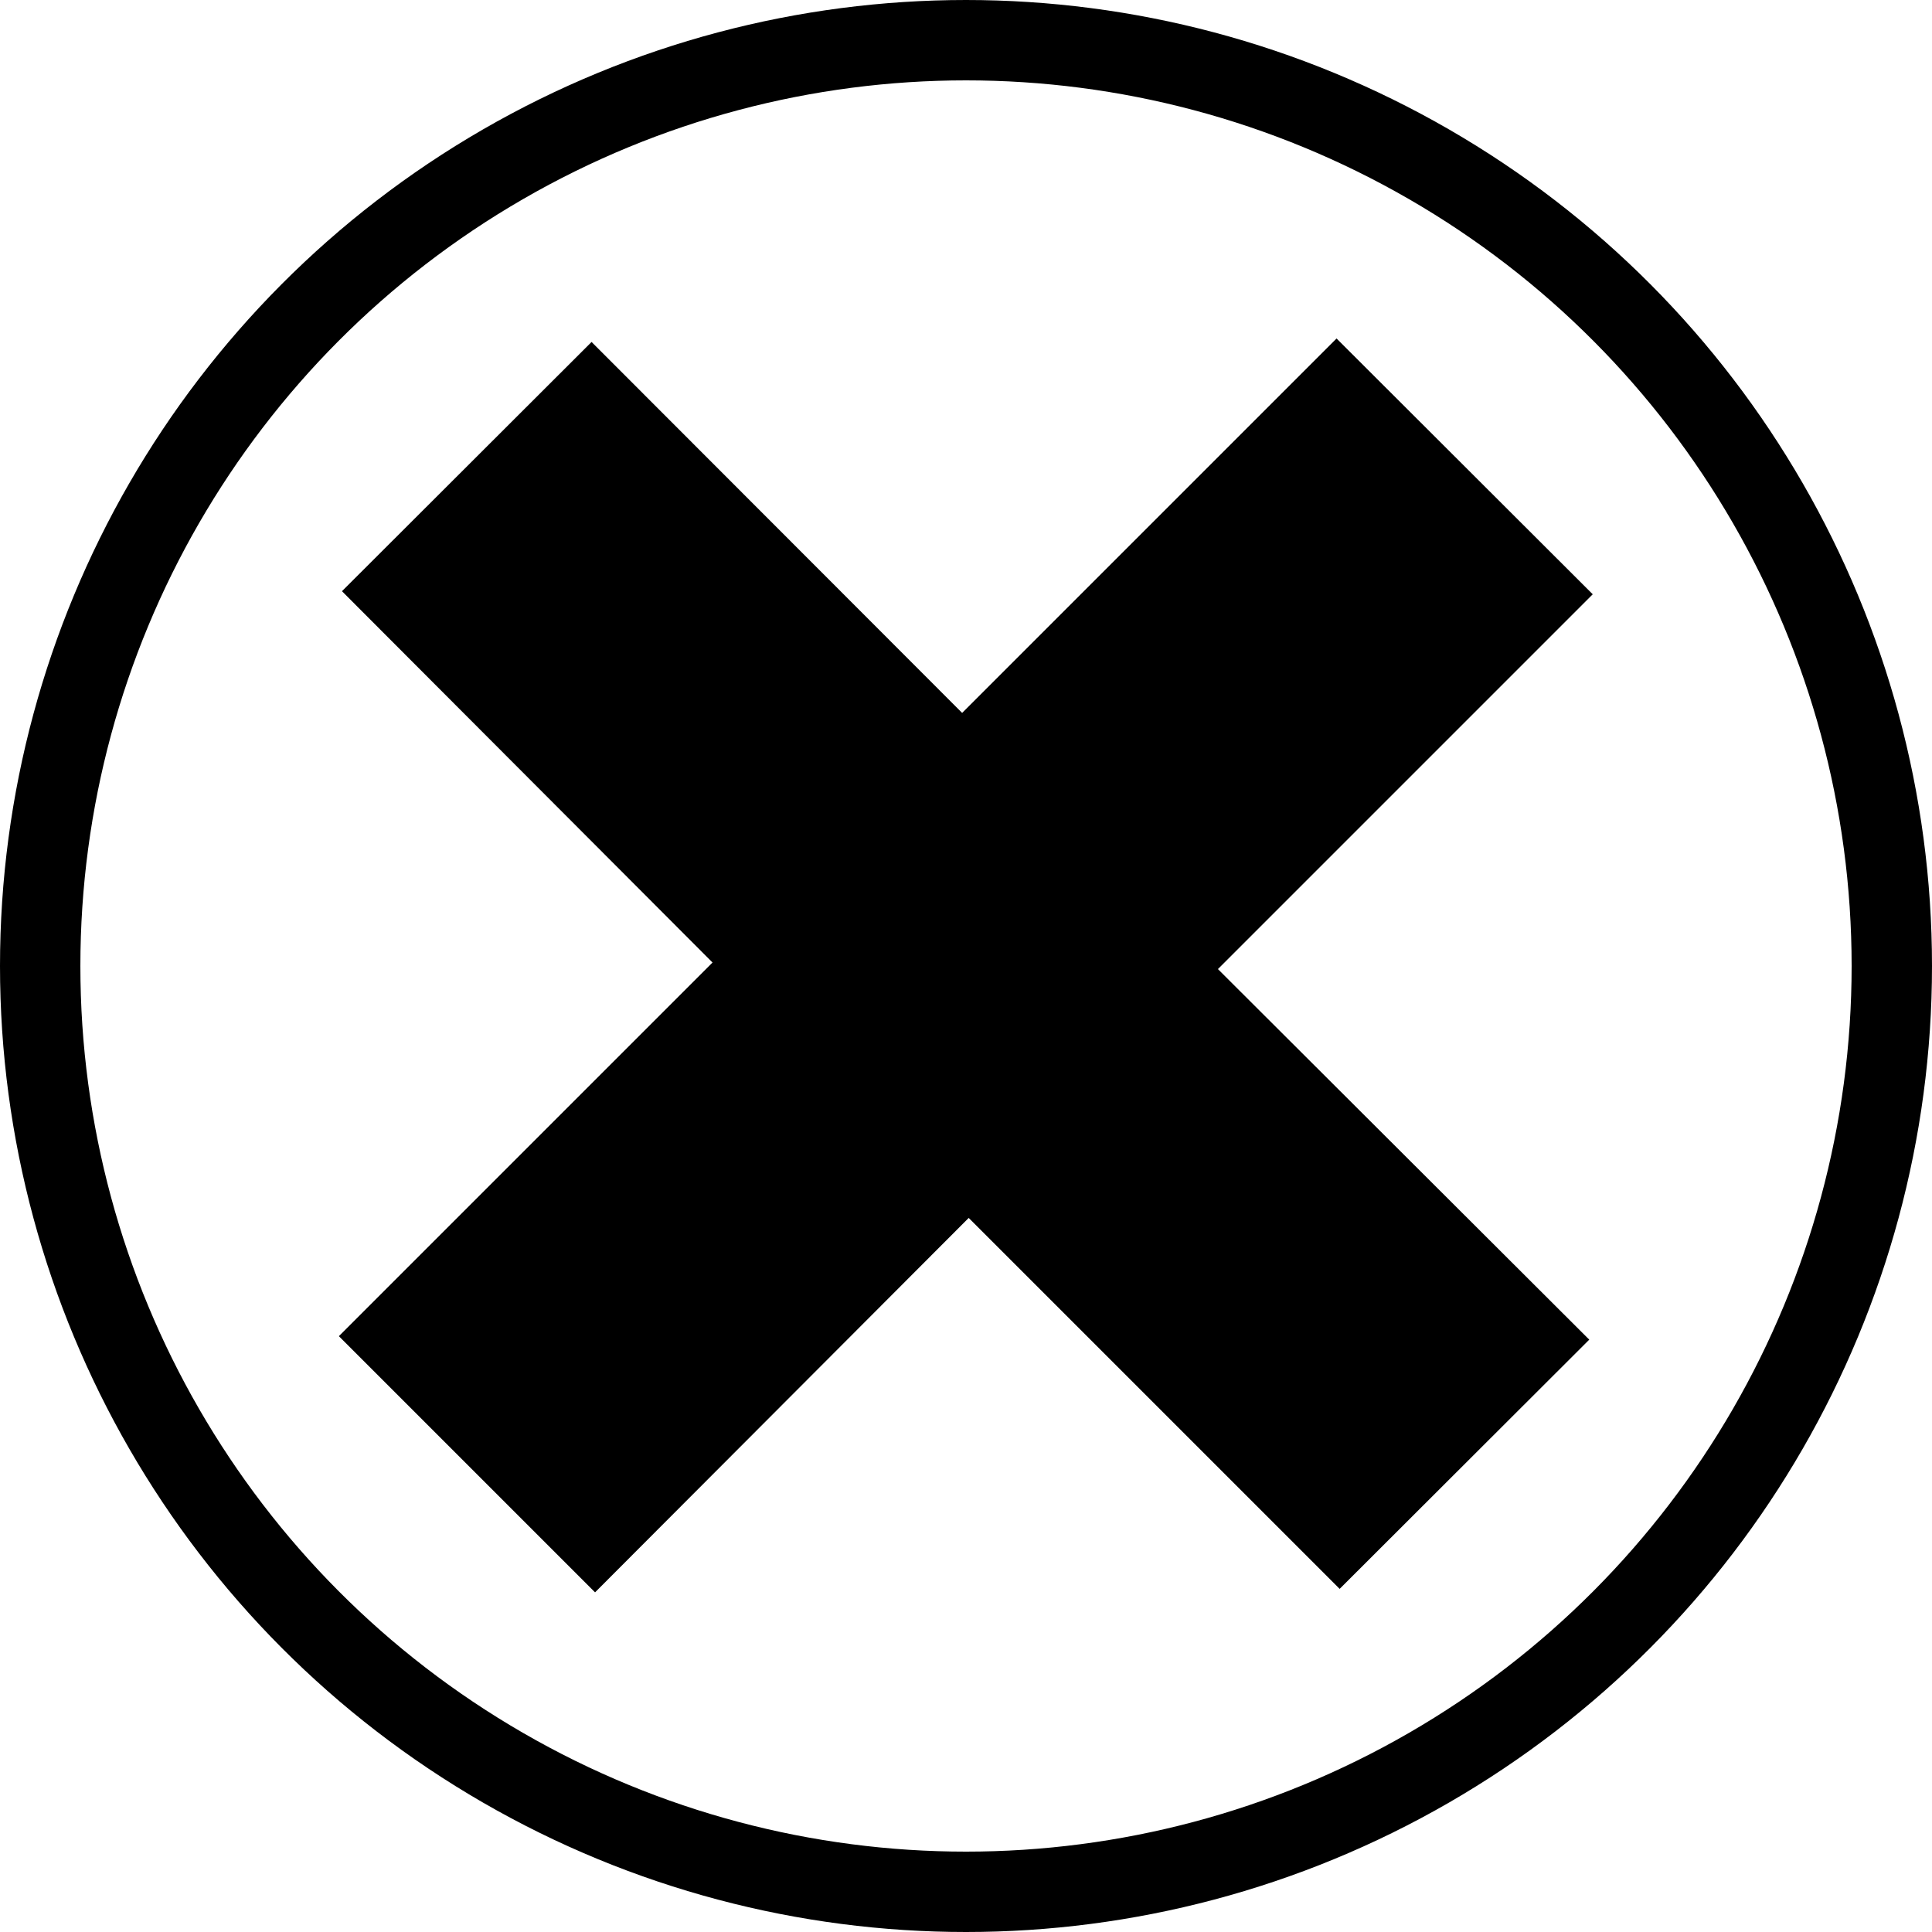 <?xml version="1.0" encoding="UTF-8"?>
<!DOCTYPE svg PUBLIC "-//W3C//DTD SVG 1.1//EN" "http://www.w3.org/Graphics/SVG/1.1/DTD/svg11.dtd">
<!-- Creator: CorelDRAW -->
<svg xmlns="http://www.w3.org/2000/svg" xml:space="preserve" width="50px" height="50px" version="1.1" style="shape-rendering:geometricPrecision; text-rendering:geometricPrecision; image-rendering:optimizeQuality; fill-rule:evenodd; clip-rule:evenodd"
viewBox="0 0 50 50"
 xmlns:xlink="http://www.w3.org/1999/xlink"
 xmlns:xodm="http://www.corel.com/coreldraw/odm/2003">
 <defs>
  <style type="text/css">
   <![CDATA[
    .str0 {stroke:black;stroke-width:2.08;stroke-miterlimit:22.926}
    .fil0 {fill:none}
    .fil1 {fill:black;fill-rule:nonzero}
   ]]>
  </style>
 </defs>
 <g id="Layer_x0020_1">
  <g id="_3180696007440">
   <circle class="fil0 str0" cx="25" cy="25" r="23.96"/>
   <polygon class="fil1" points="34.67,41.12 25.07,31.52 15.4,41.21 8.77,34.58 18.44,24.91 8.85,15.3 15.31,8.85 24.9,18.45 34.59,8.76 41.22,15.38 31.52,25.08 41.13,34.67 "/>
  </g>
 </g>
</svg>
